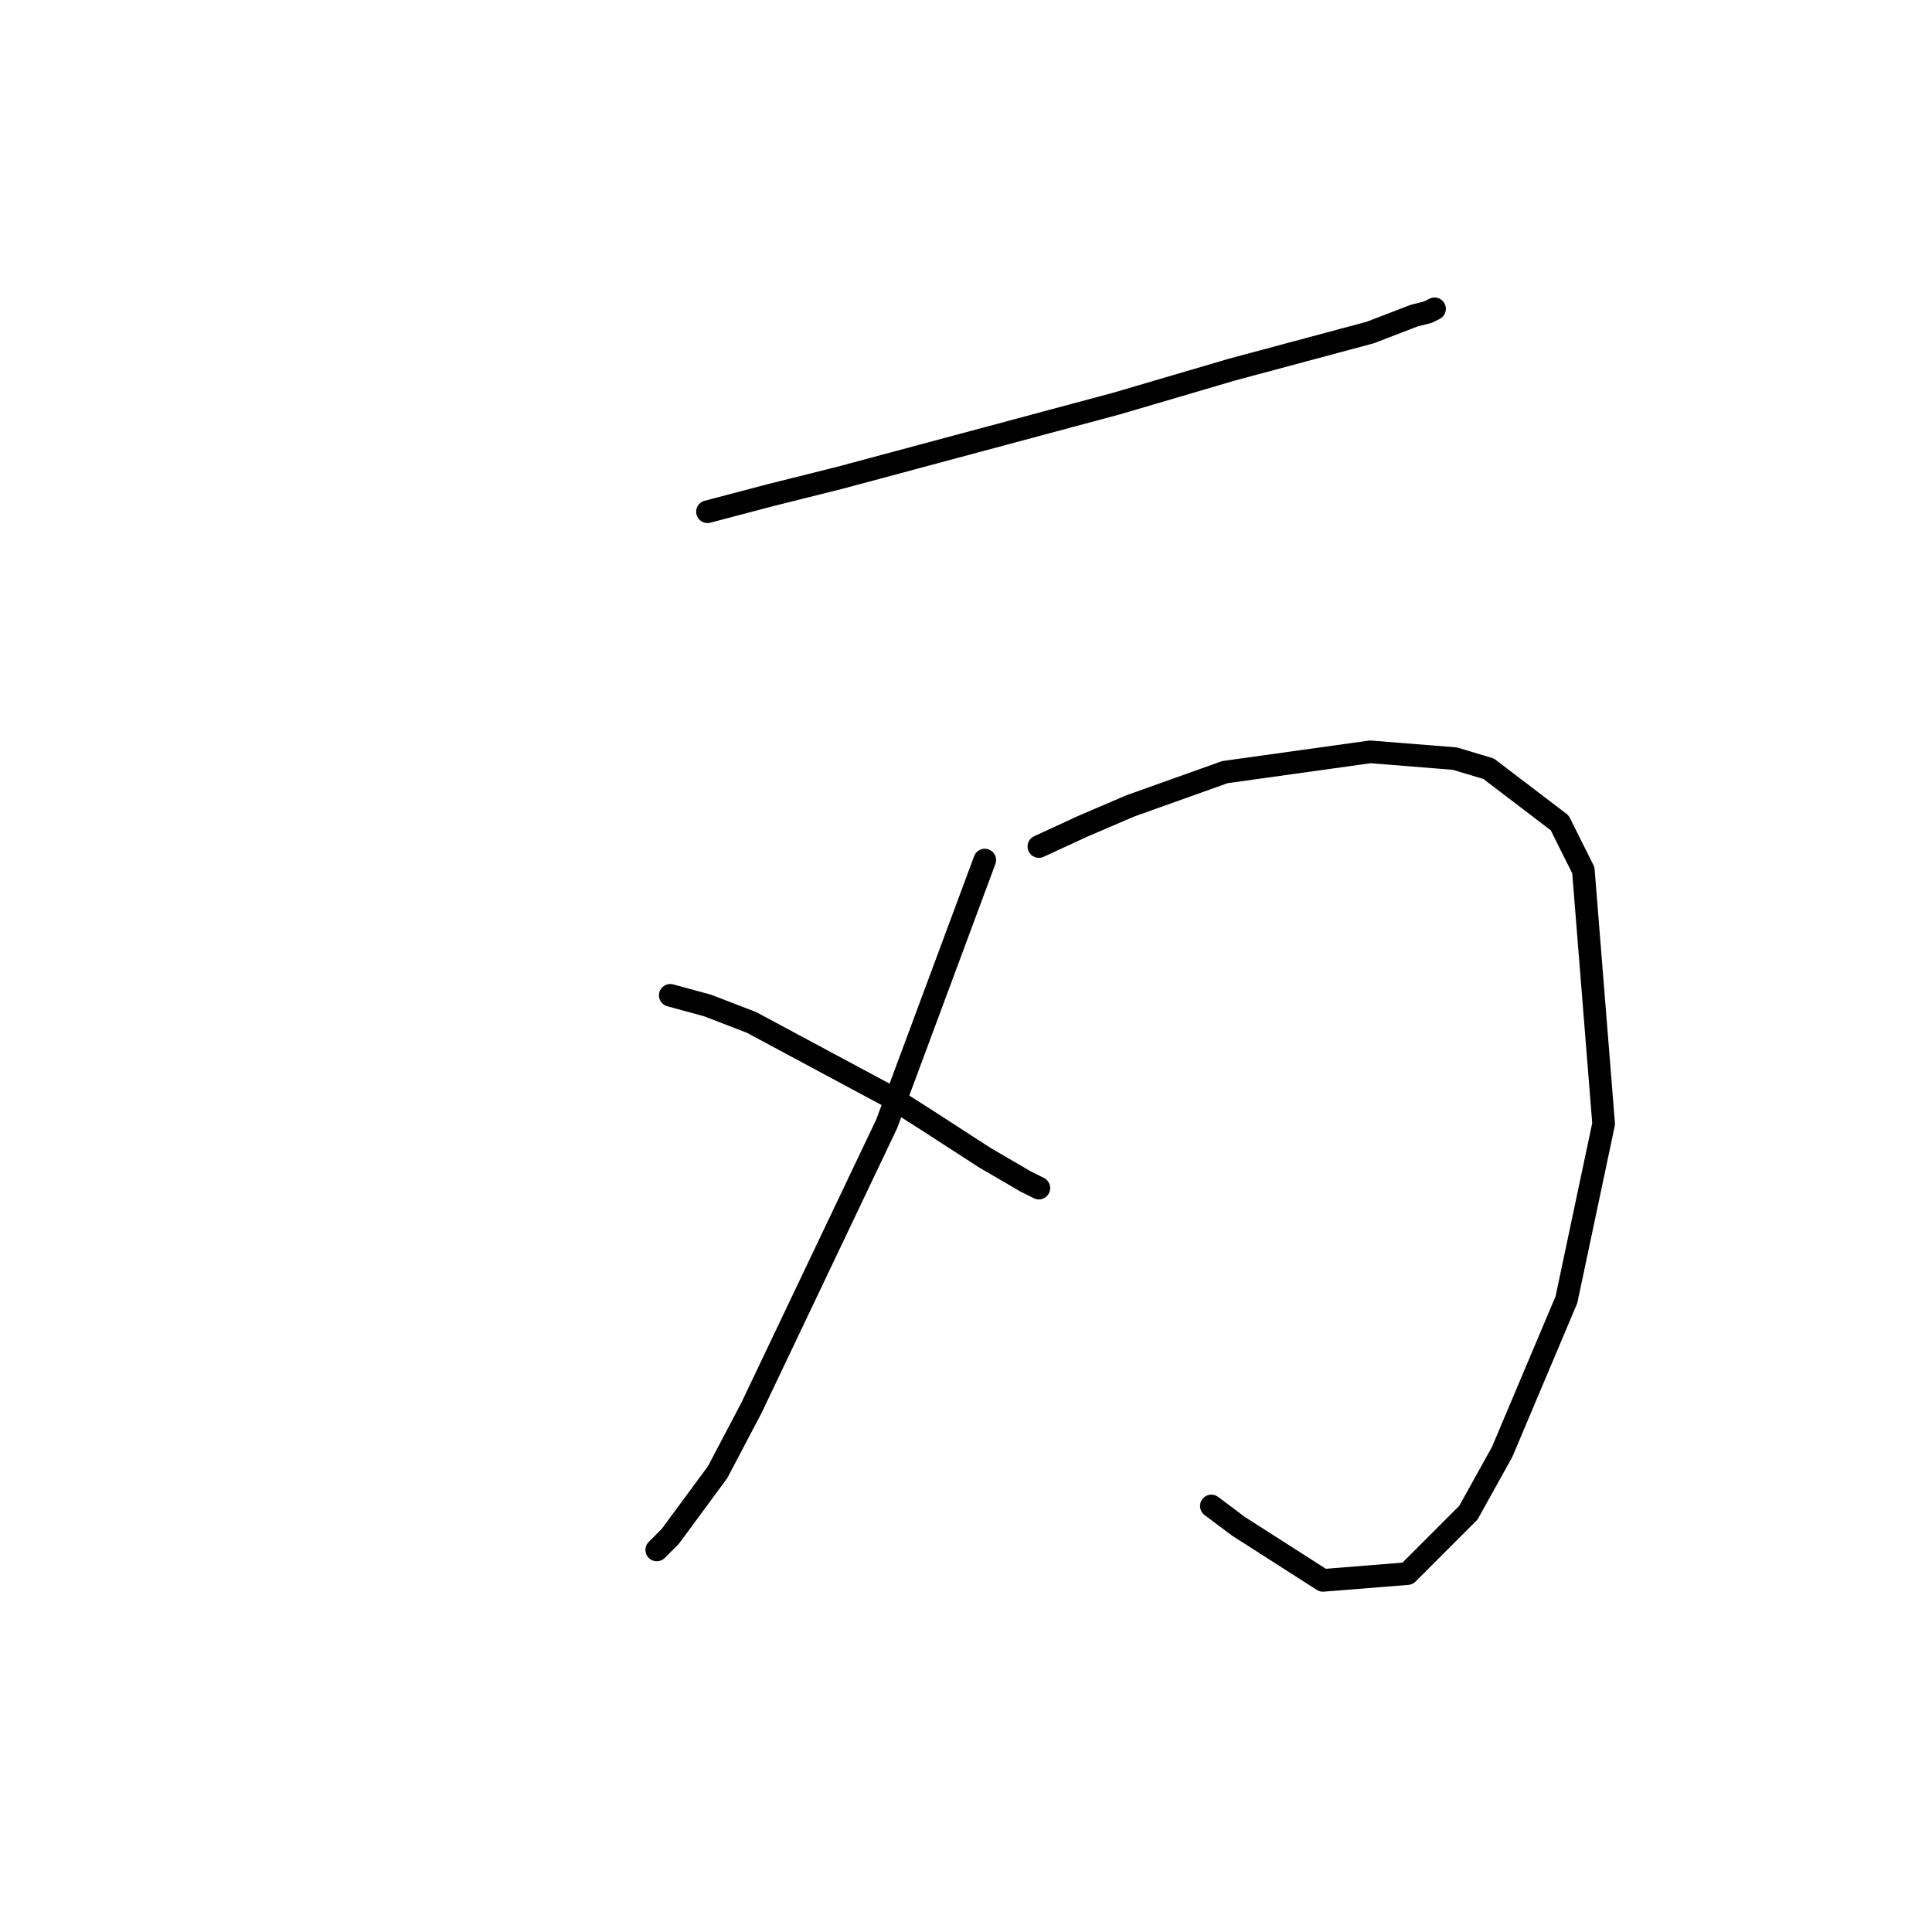 <?xml version="1.0" standalone="no"?>
    <svg width="256" height="256" xmlns="http://www.w3.org/2000/svg" version="1.1">
    <polyline stroke="black" stroke-width="3" stroke-linecap="round" fill="transparent" stroke-linejoin="round" points="93.743 67.807 102.257 65.567 111.219 63.326 147.963 53.468 163.199 48.987 181.571 44.058 187.396 41.818 189.189 41.37 190.085 40.921 190.085 40.921 " />
        <polyline stroke="black" stroke-width="3" stroke-linecap="round" fill="transparent" stroke-linejoin="round" points="130.488 113.962 117.493 148.914 99.569 186.554 95.088 195.068 88.814 203.582 87.022 205.374 87.022 205.374 " />
        <polyline stroke="black" stroke-width="3" stroke-linecap="round" fill="transparent" stroke-linejoin="round" points="88.814 131.886 93.743 133.23 99.569 135.471 117.941 145.329 122.87 148.466 130.488 153.395 135.865 156.531 137.657 157.428 137.657 157.428 " />
        <polyline stroke="black" stroke-width="3" stroke-linecap="round" fill="transparent" stroke-linejoin="round" points="137.657 112.169 143.482 109.481 149.756 106.792 162.303 102.311 181.571 99.623 192.774 100.519 197.255 101.863 206.665 109.033 209.801 115.306 212.49 148.914 207.561 172.215 199.047 192.379 194.566 200.445 186.5 208.511 175.298 209.407 164.095 202.238 160.51 199.549 160.51 199.549 " />
        </svg>